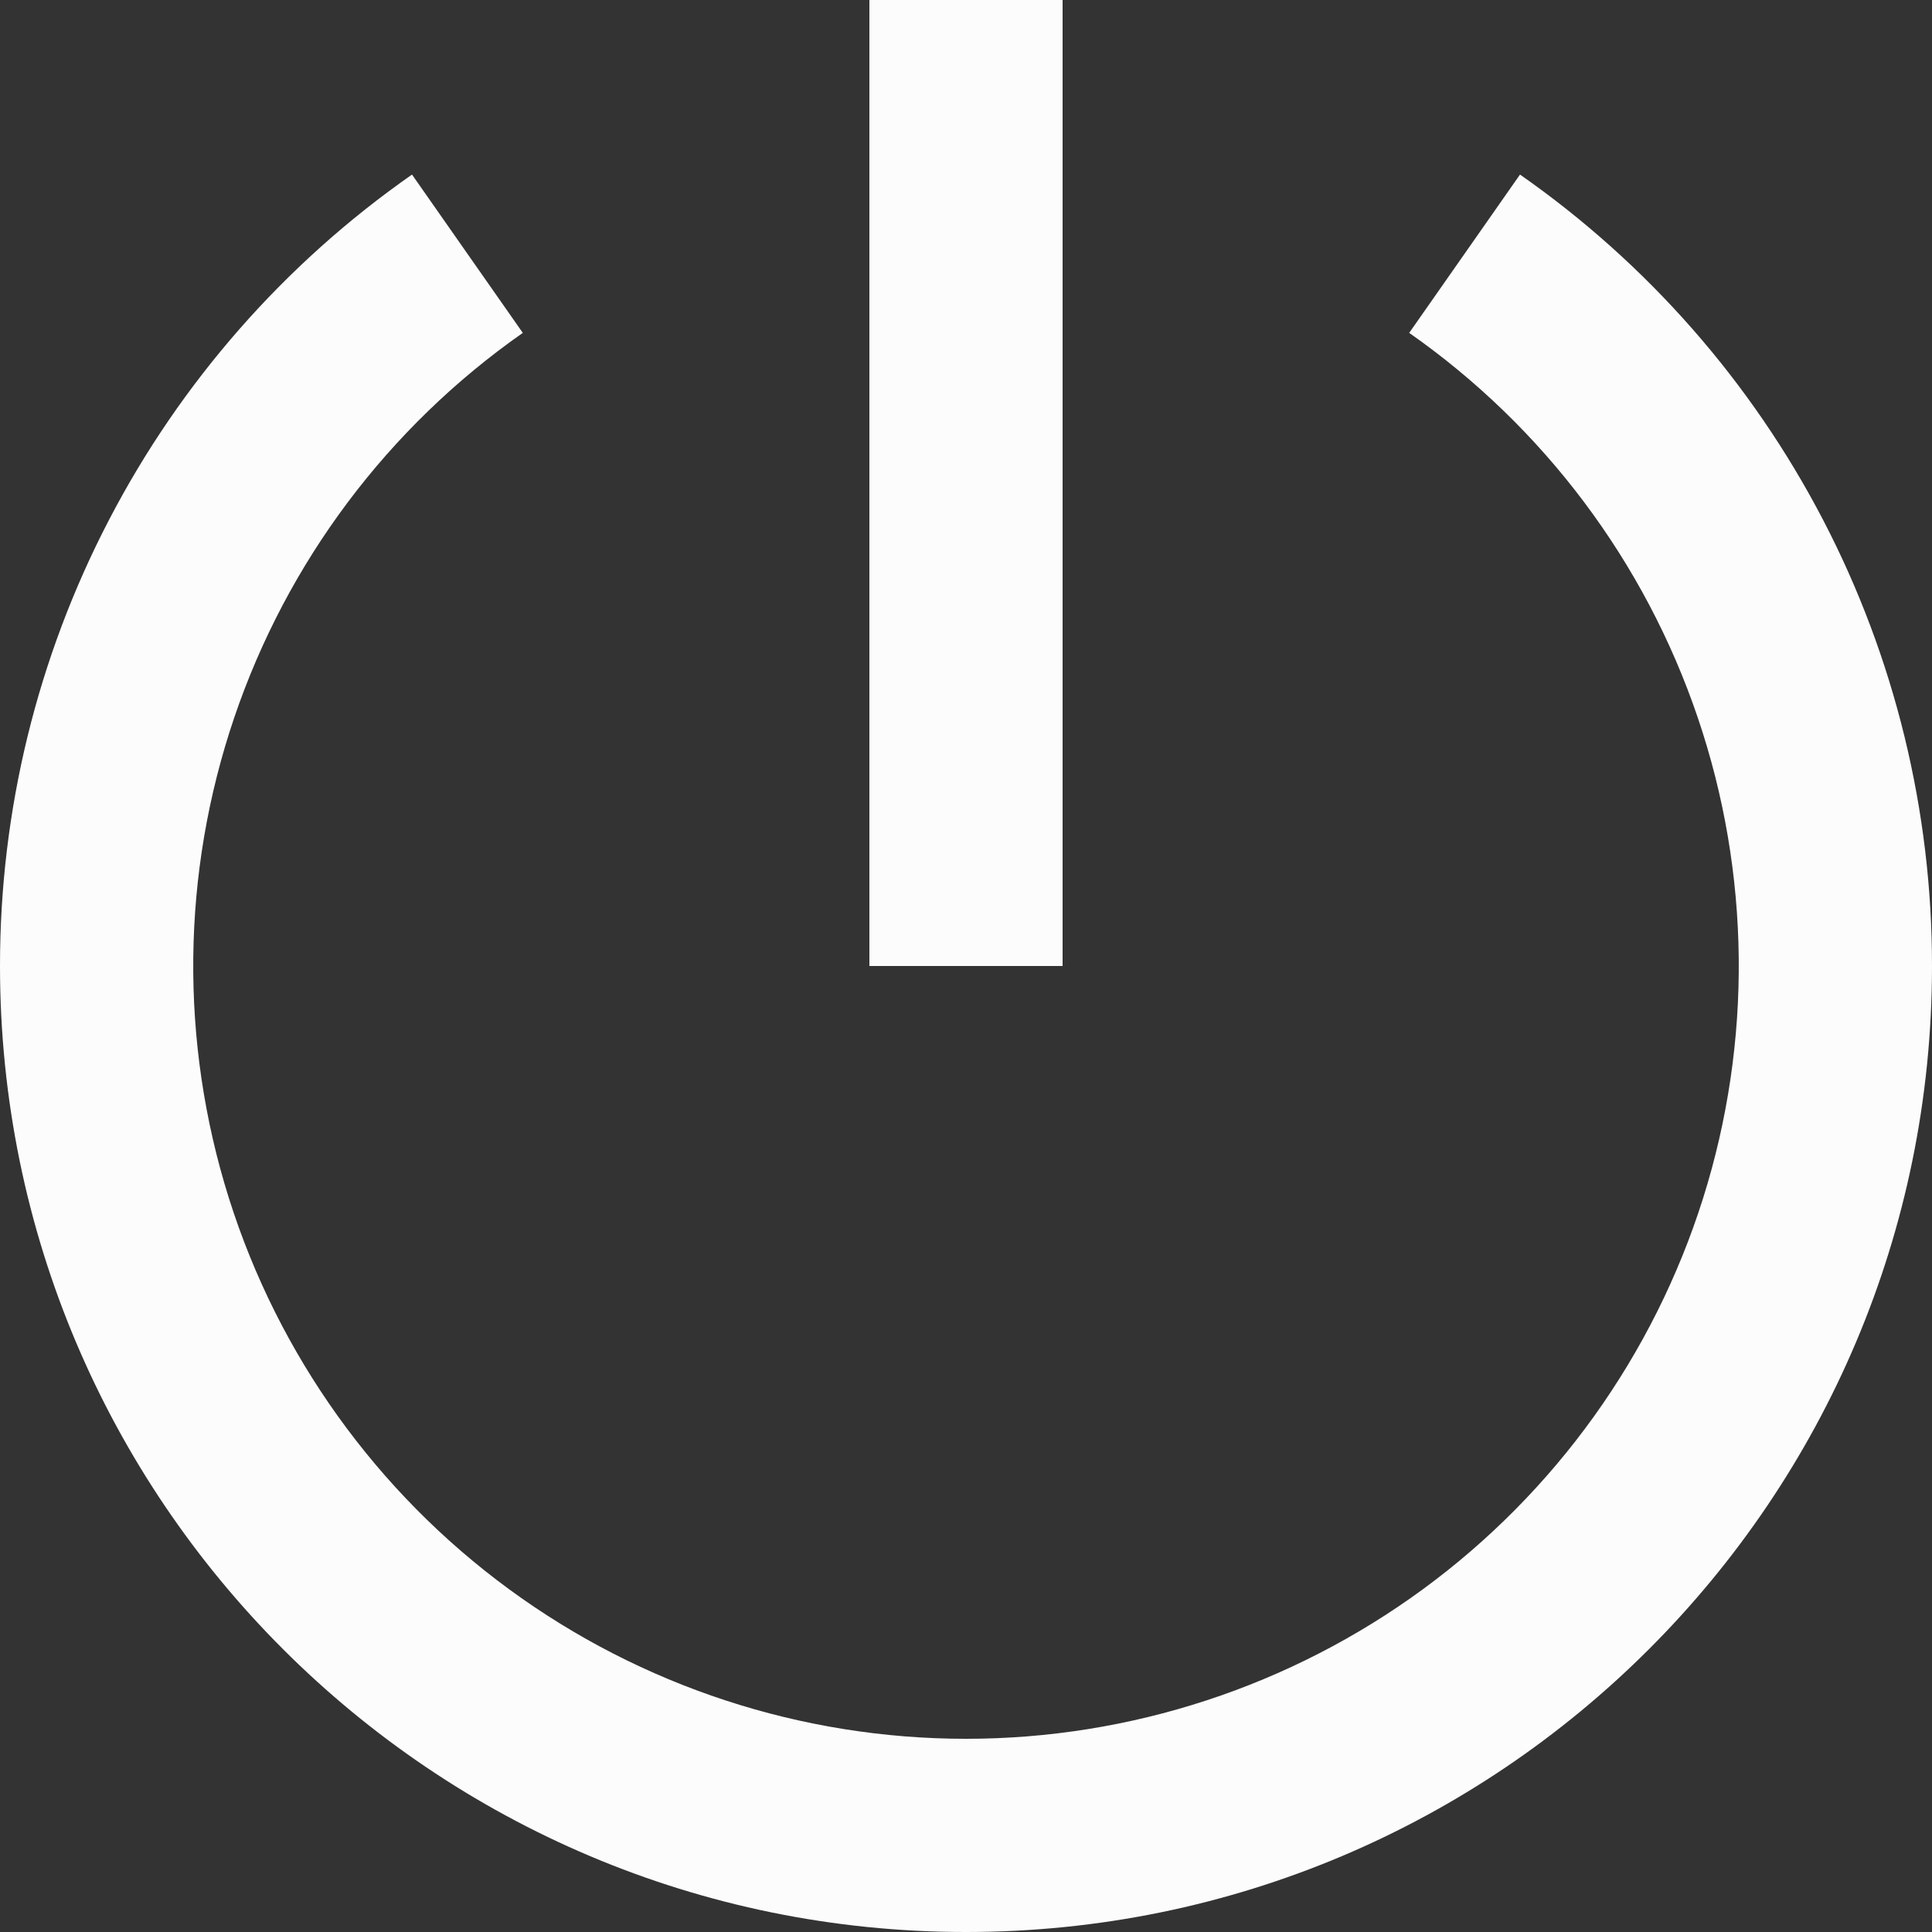 <svg width="20" height="20" viewBox="0 0 20 20" fill="none" xmlns="http://www.w3.org/2000/svg">
<rect x="0" y="0" width="20" height="20" fill="#333333" stroke="none"/>
<path d="M4.265 1.807L5.412 3.446C4.018 4.422 2.972 5.816 2.425 7.428C1.878 9.039 1.859 10.782 2.37 12.405C2.882 14.028 3.897 15.445 5.269 16.451C6.641 17.457 8.299 18 10 18C11.701 18 13.358 17.457 14.731 16.451C16.103 15.445 17.118 14.028 17.63 12.405C18.141 10.782 18.122 9.039 17.575 7.428C17.028 5.816 15.982 4.422 14.588 3.446L15.735 1.807C17.053 2.728 18.129 3.954 18.872 5.381C19.614 6.807 20.001 8.392 20 10C20 15.523 15.523 20 10 20C4.477 20 2.59023e-06 15.523 2.59023e-06 10C-0.001 8.392 0.386 6.807 1.129 5.381C1.871 3.954 2.947 2.728 4.265 1.807ZM9 10V0H11V10H9Z" fill="#FCFCFC"/>
</svg>
